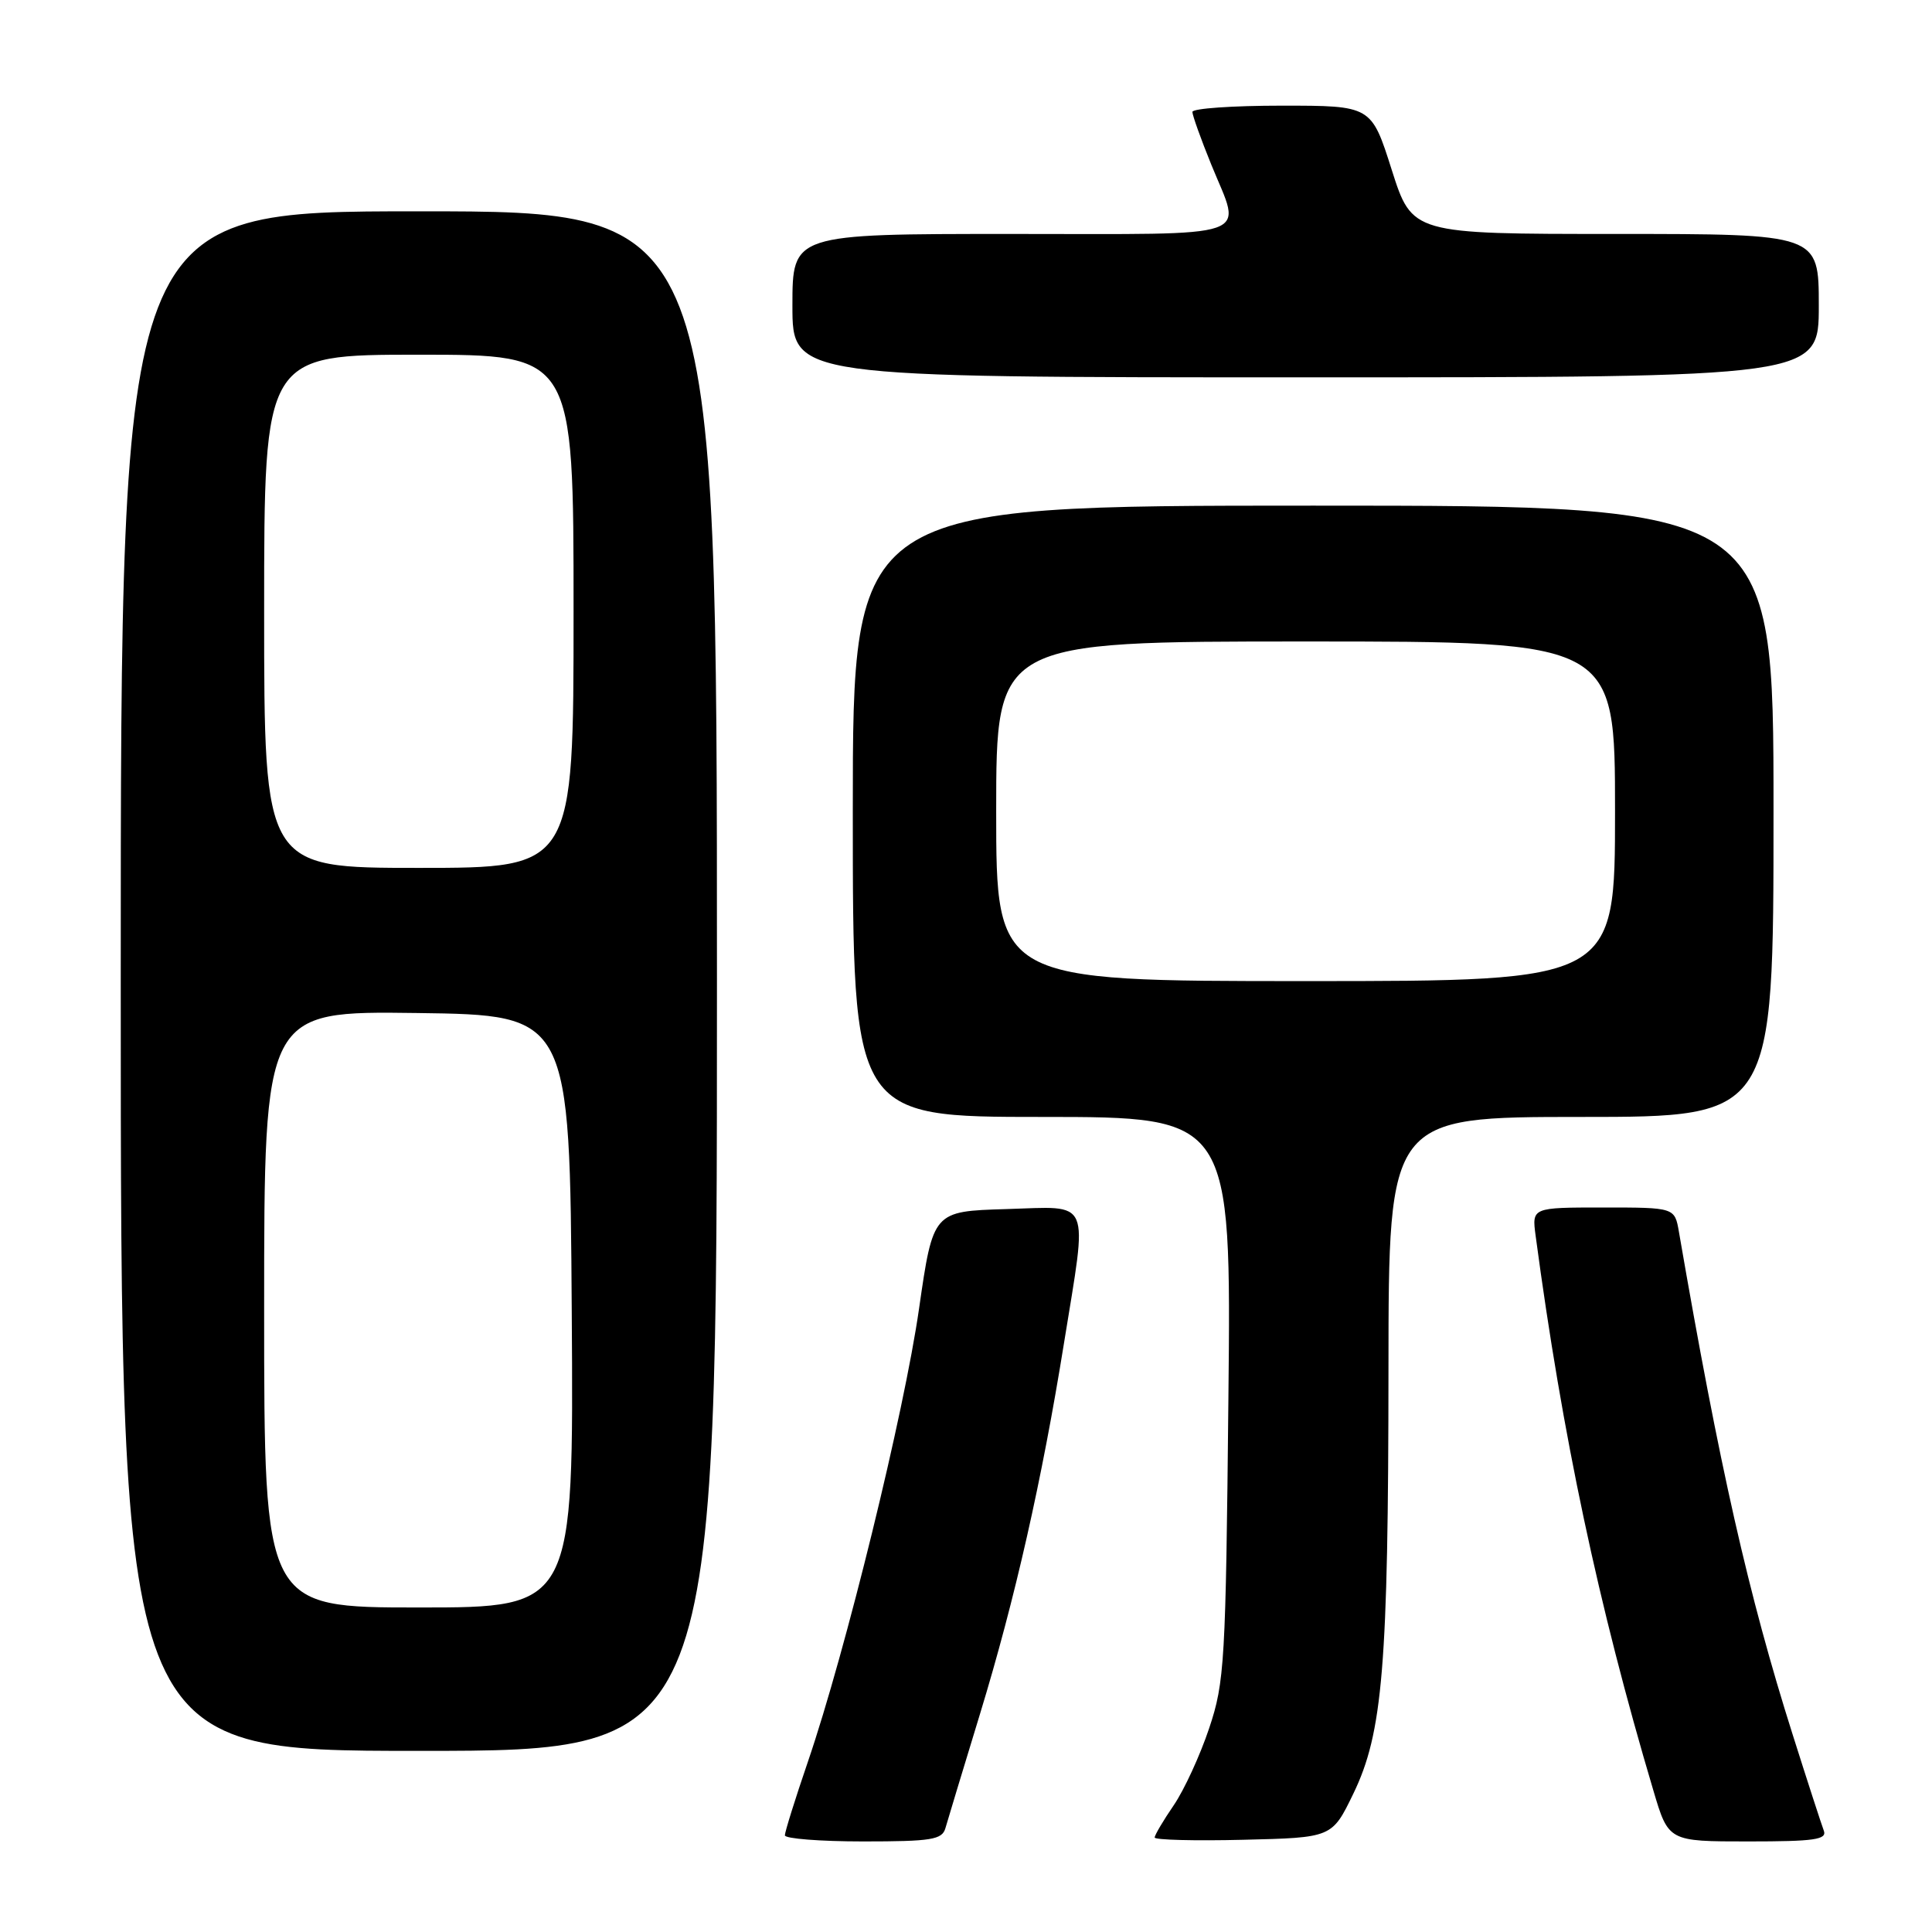 <?xml version="1.0" encoding="UTF-8" standalone="no"?>
<!DOCTYPE svg PUBLIC "-//W3C//DTD SVG 1.1//EN" "http://www.w3.org/Graphics/SVG/1.1/DTD/svg11.dtd" >
<svg xmlns="http://www.w3.org/2000/svg" xmlns:xlink="http://www.w3.org/1999/xlink" version="1.1" viewBox="0 0 256 256">
 <g >
 <path fill="currentColor"
d=" M 125.27 242.25 C 125.54 241.29 127.61 234.47 129.86 227.09 C 134.50 211.88 138.05 196.21 140.98 178.00 C 144.14 158.43 144.76 159.88 133.32 160.21 C 123.64 160.50 123.64 160.50 121.78 173.39 C 119.80 187.22 112.04 218.84 107.05 233.44 C 105.37 238.35 104.00 242.74 104.00 243.19 C 104.00 243.63 108.67 244.00 114.38 244.00 C 123.42 244.00 124.83 243.77 125.27 242.25 Z  M 179.32 237.68 C 183.23 229.61 183.96 220.79 183.98 181.25 C 184.00 148.00 184.00 148.00 209.50 148.00 C 235.00 148.00 235.00 148.00 235.00 107.50 C 235.00 67.00 235.00 67.00 174.00 67.00 C 113.00 67.00 113.00 67.00 113.00 107.50 C 113.00 148.00 113.00 148.00 138.08 148.00 C 163.15 148.00 163.15 148.00 162.77 185.25 C 162.42 220.26 162.27 222.89 160.22 229.00 C 159.03 232.57 156.92 237.16 155.53 239.20 C 154.14 241.23 153.00 243.16 153.00 243.48 C 153.00 243.80 158.29 243.94 164.75 243.78 C 176.50 243.50 176.50 243.50 179.32 237.68 Z  M 241.66 242.56 C 241.36 241.77 239.50 236.05 237.54 229.85 C 231.68 211.36 227.83 194.31 222.47 163.25 C 221.91 160.00 221.91 160.00 212.44 160.00 C 202.98 160.00 202.98 160.00 203.48 163.75 C 207.03 190.31 211.76 212.62 219.08 237.25 C 221.08 244.00 221.08 244.00 231.65 244.00 C 240.43 244.00 242.12 243.76 241.66 242.56 Z  M 95.00 130.00 C 95.00 28.00 95.00 28.00 55.50 28.00 C 16.00 28.00 16.00 28.00 16.00 130.00 C 16.00 232.00 16.00 232.00 55.50 232.00 C 95.00 232.00 95.00 232.00 95.00 130.00 Z  M 241.00 40.50 C 241.00 31.00 241.00 31.00 214.06 31.00 C 187.12 31.00 187.12 31.00 184.41 22.50 C 181.71 14.00 181.71 14.00 169.85 14.00 C 163.33 14.00 158.00 14.37 158.00 14.83 C 158.00 15.28 159.12 18.42 160.50 21.81 C 164.57 31.83 166.97 31.00 134.00 31.00 C 105.00 31.00 105.00 31.00 105.00 40.50 C 105.00 50.00 105.00 50.00 173.00 50.00 C 241.00 50.00 241.00 50.00 241.00 40.50 Z  M 132.00 107.50 C 132.00 85.00 132.00 85.00 173.00 85.00 C 214.00 85.00 214.00 85.00 214.00 107.50 C 214.00 130.00 214.00 130.00 173.00 130.00 C 132.00 130.00 132.00 130.00 132.00 107.50 Z  M 35.00 173.48 C 35.00 133.96 35.00 133.96 55.25 134.23 C 75.50 134.50 75.50 134.50 75.76 173.75 C 76.02 213.00 76.02 213.00 55.51 213.00 C 35.00 213.00 35.00 213.00 35.00 173.48 Z  M 35.00 81.00 C 35.00 47.00 35.00 47.00 55.50 47.00 C 76.00 47.00 76.00 47.00 76.00 81.00 C 76.00 115.00 76.00 115.00 55.50 115.00 C 35.00 115.00 35.00 115.00 35.00 81.00 Z "/>
</g>
</svg>
